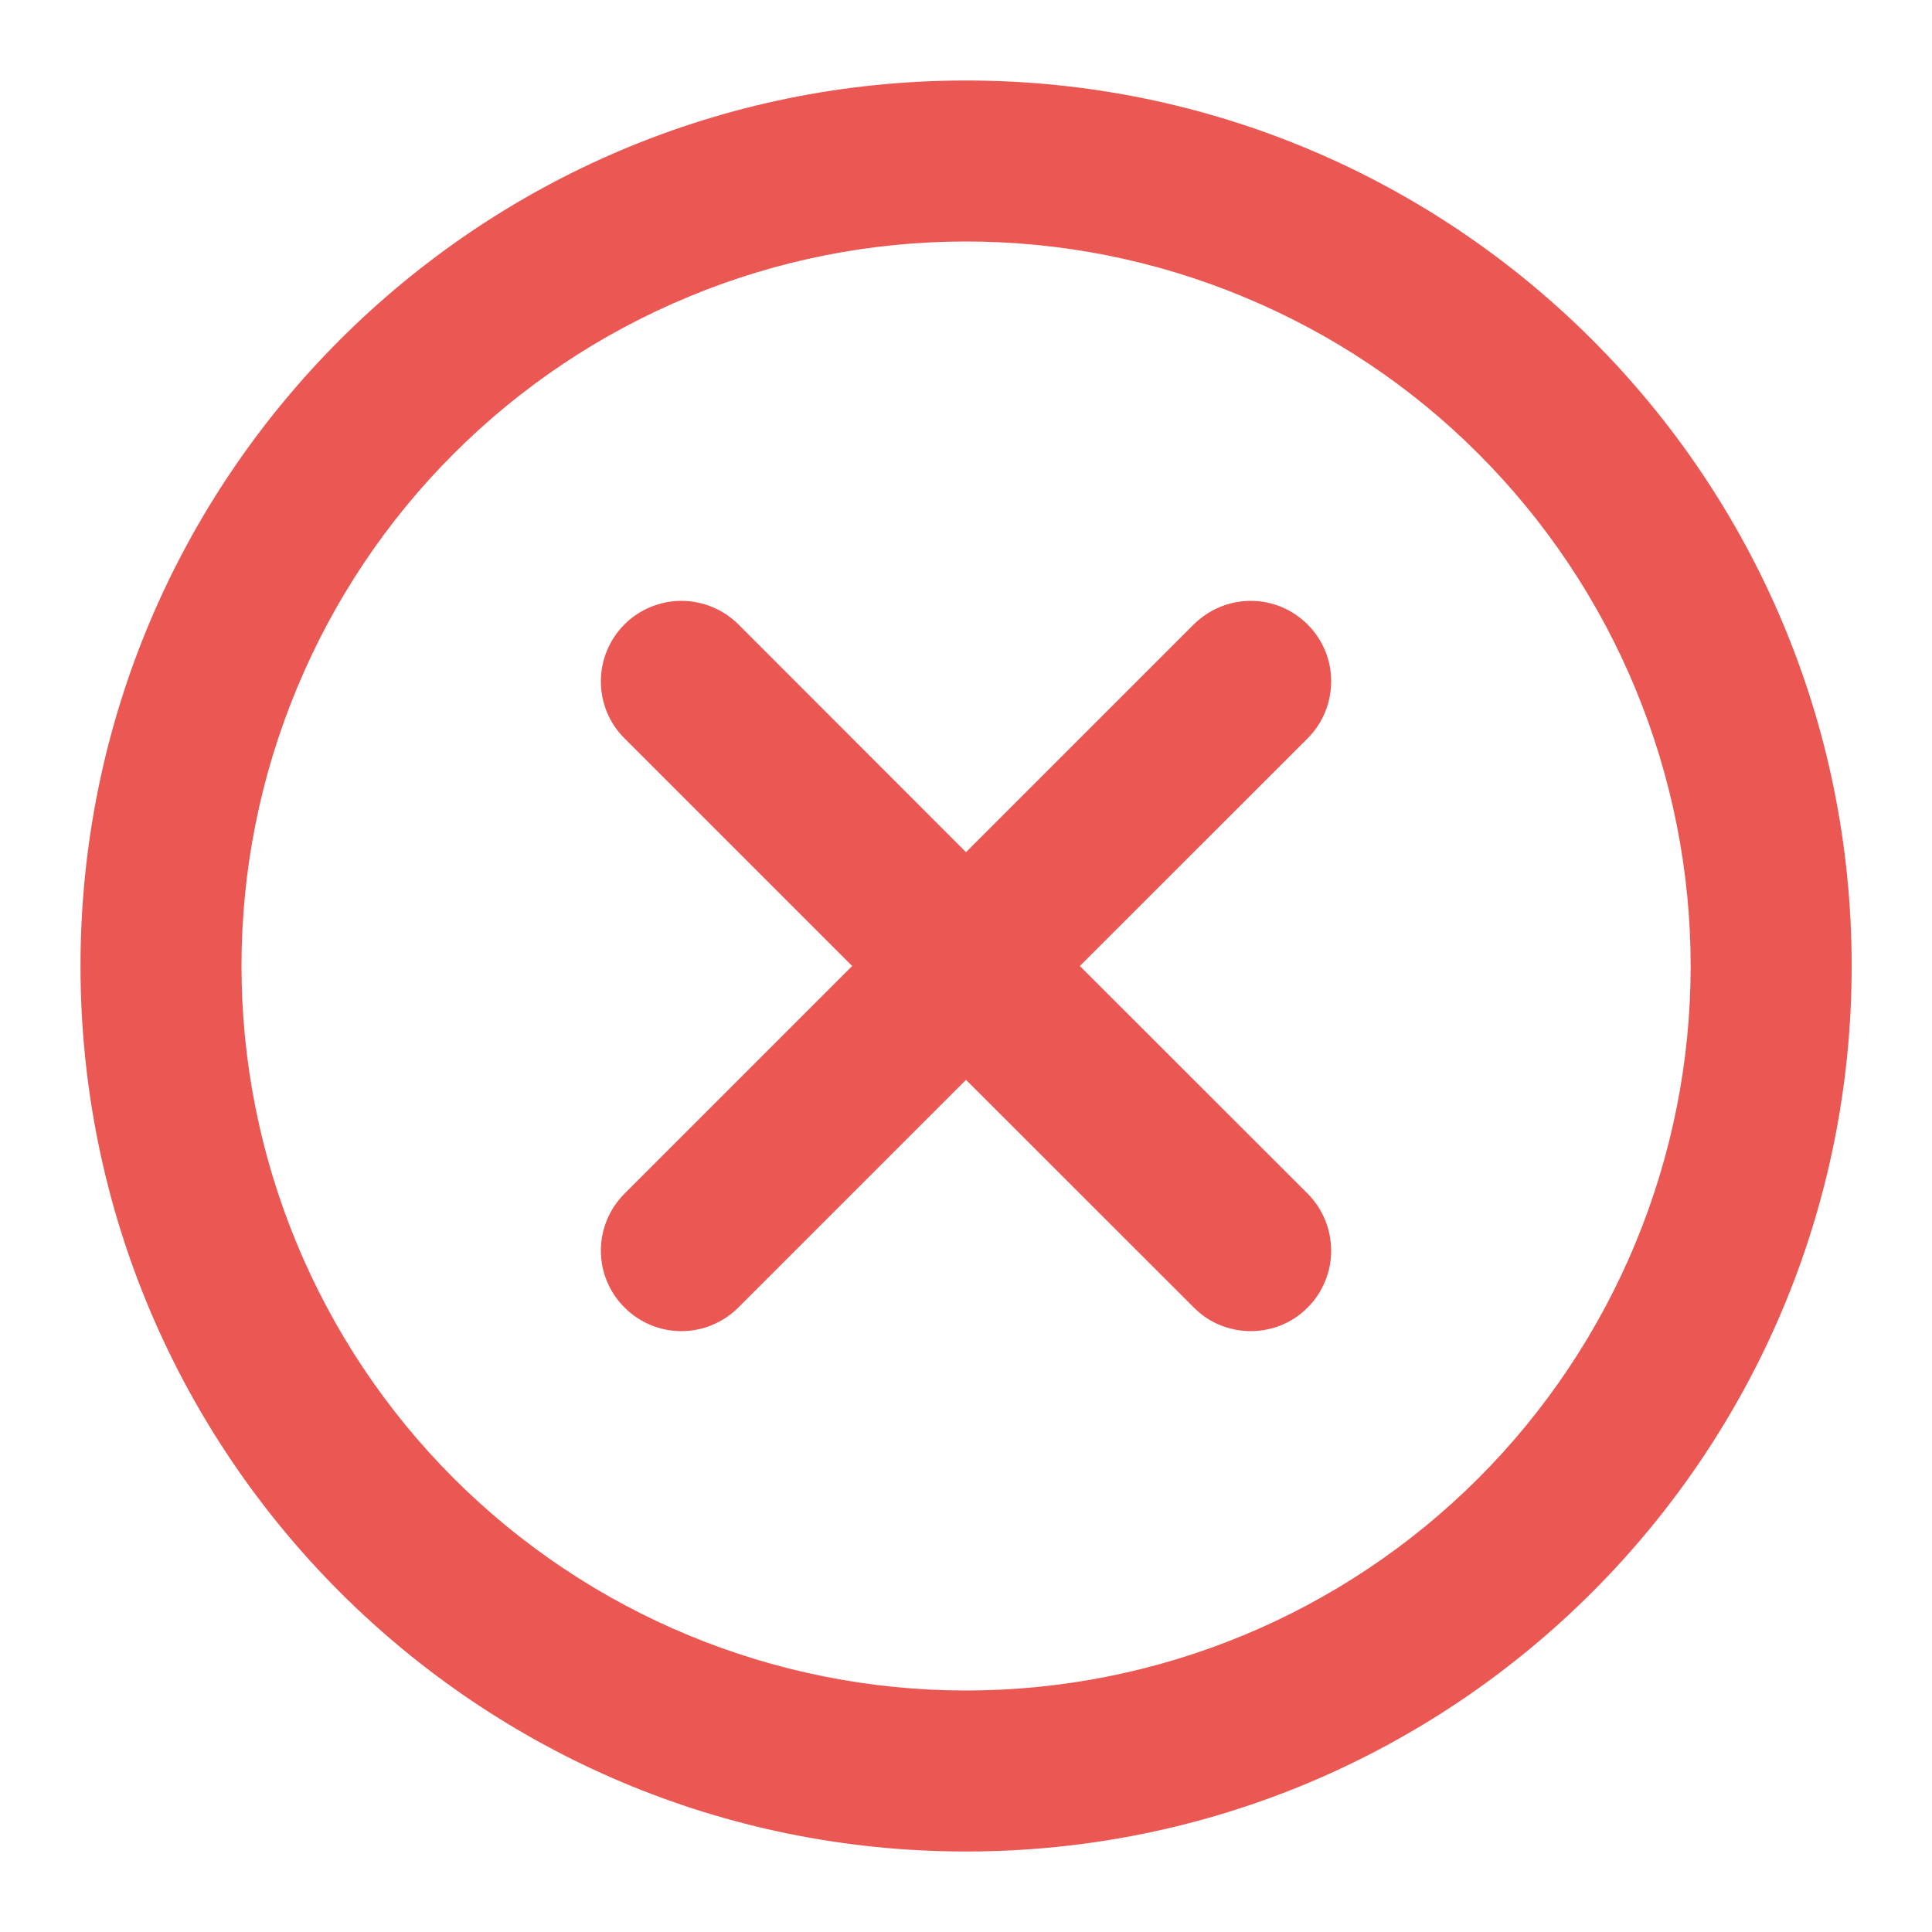 <svg width="12" height="12" viewBox="0 0 12 12" fill="none" xmlns="http://www.w3.org/2000/svg">
<path fill-rule="evenodd" clip-rule="evenodd" d="M1.5 6C1.5 5.409 1.616 4.824 1.843 4.278C2.069 3.732 2.4 3.236 2.818 2.818C3.236 2.4 3.732 2.069 4.278 1.843C4.824 1.616 5.409 1.5 6 1.5C6.591 1.5 7.176 1.616 7.722 1.843C8.268 2.069 8.765 2.4 9.182 2.818C9.6 3.236 9.932 3.732 10.158 4.278C10.384 4.824 10.501 5.409 10.501 6C10.501 7.193 10.026 8.338 9.182 9.182C8.338 10.026 7.194 10.5 6 10.5C4.807 10.5 3.662 10.026 2.818 9.182C1.974 8.338 1.5 7.193 1.5 6ZM6 0.5C2.963 0.5 0.5 2.962 0.5 6C0.5 9.037 2.963 11.5 6 11.5C9.038 11.5 11.501 9.037 11.501 6C11.501 2.962 9.038 0.5 6 0.5ZM4.586 3.878C4.492 3.785 4.365 3.732 4.232 3.732C4.1 3.732 3.972 3.785 3.879 3.878C3.785 3.972 3.732 4.1 3.732 4.232C3.732 4.298 3.745 4.363 3.77 4.424C3.795 4.484 3.832 4.54 3.879 4.586L5.293 6L3.879 7.414C3.785 7.508 3.732 7.635 3.732 7.768C3.732 7.9 3.785 8.028 3.879 8.121C3.972 8.215 4.1 8.268 4.232 8.268C4.365 8.268 4.492 8.215 4.586 8.121L6 6.707L7.415 8.121C7.461 8.168 7.516 8.205 7.577 8.23C7.638 8.255 7.703 8.268 7.769 8.268C7.834 8.268 7.899 8.255 7.96 8.23C8.021 8.205 8.076 8.168 8.122 8.121C8.169 8.075 8.205 8.02 8.23 7.959C8.256 7.898 8.268 7.833 8.268 7.768C8.268 7.702 8.255 7.637 8.23 7.576C8.205 7.516 8.168 7.46 8.122 7.414L6.707 6L8.122 4.586C8.216 4.492 8.268 4.365 8.268 4.232C8.269 4.1 8.216 3.973 8.122 3.879C8.028 3.785 7.901 3.732 7.769 3.732C7.636 3.732 7.509 3.785 7.415 3.878L6 5.293L4.586 3.878Z" fill="#EB5853"/>
</svg>
